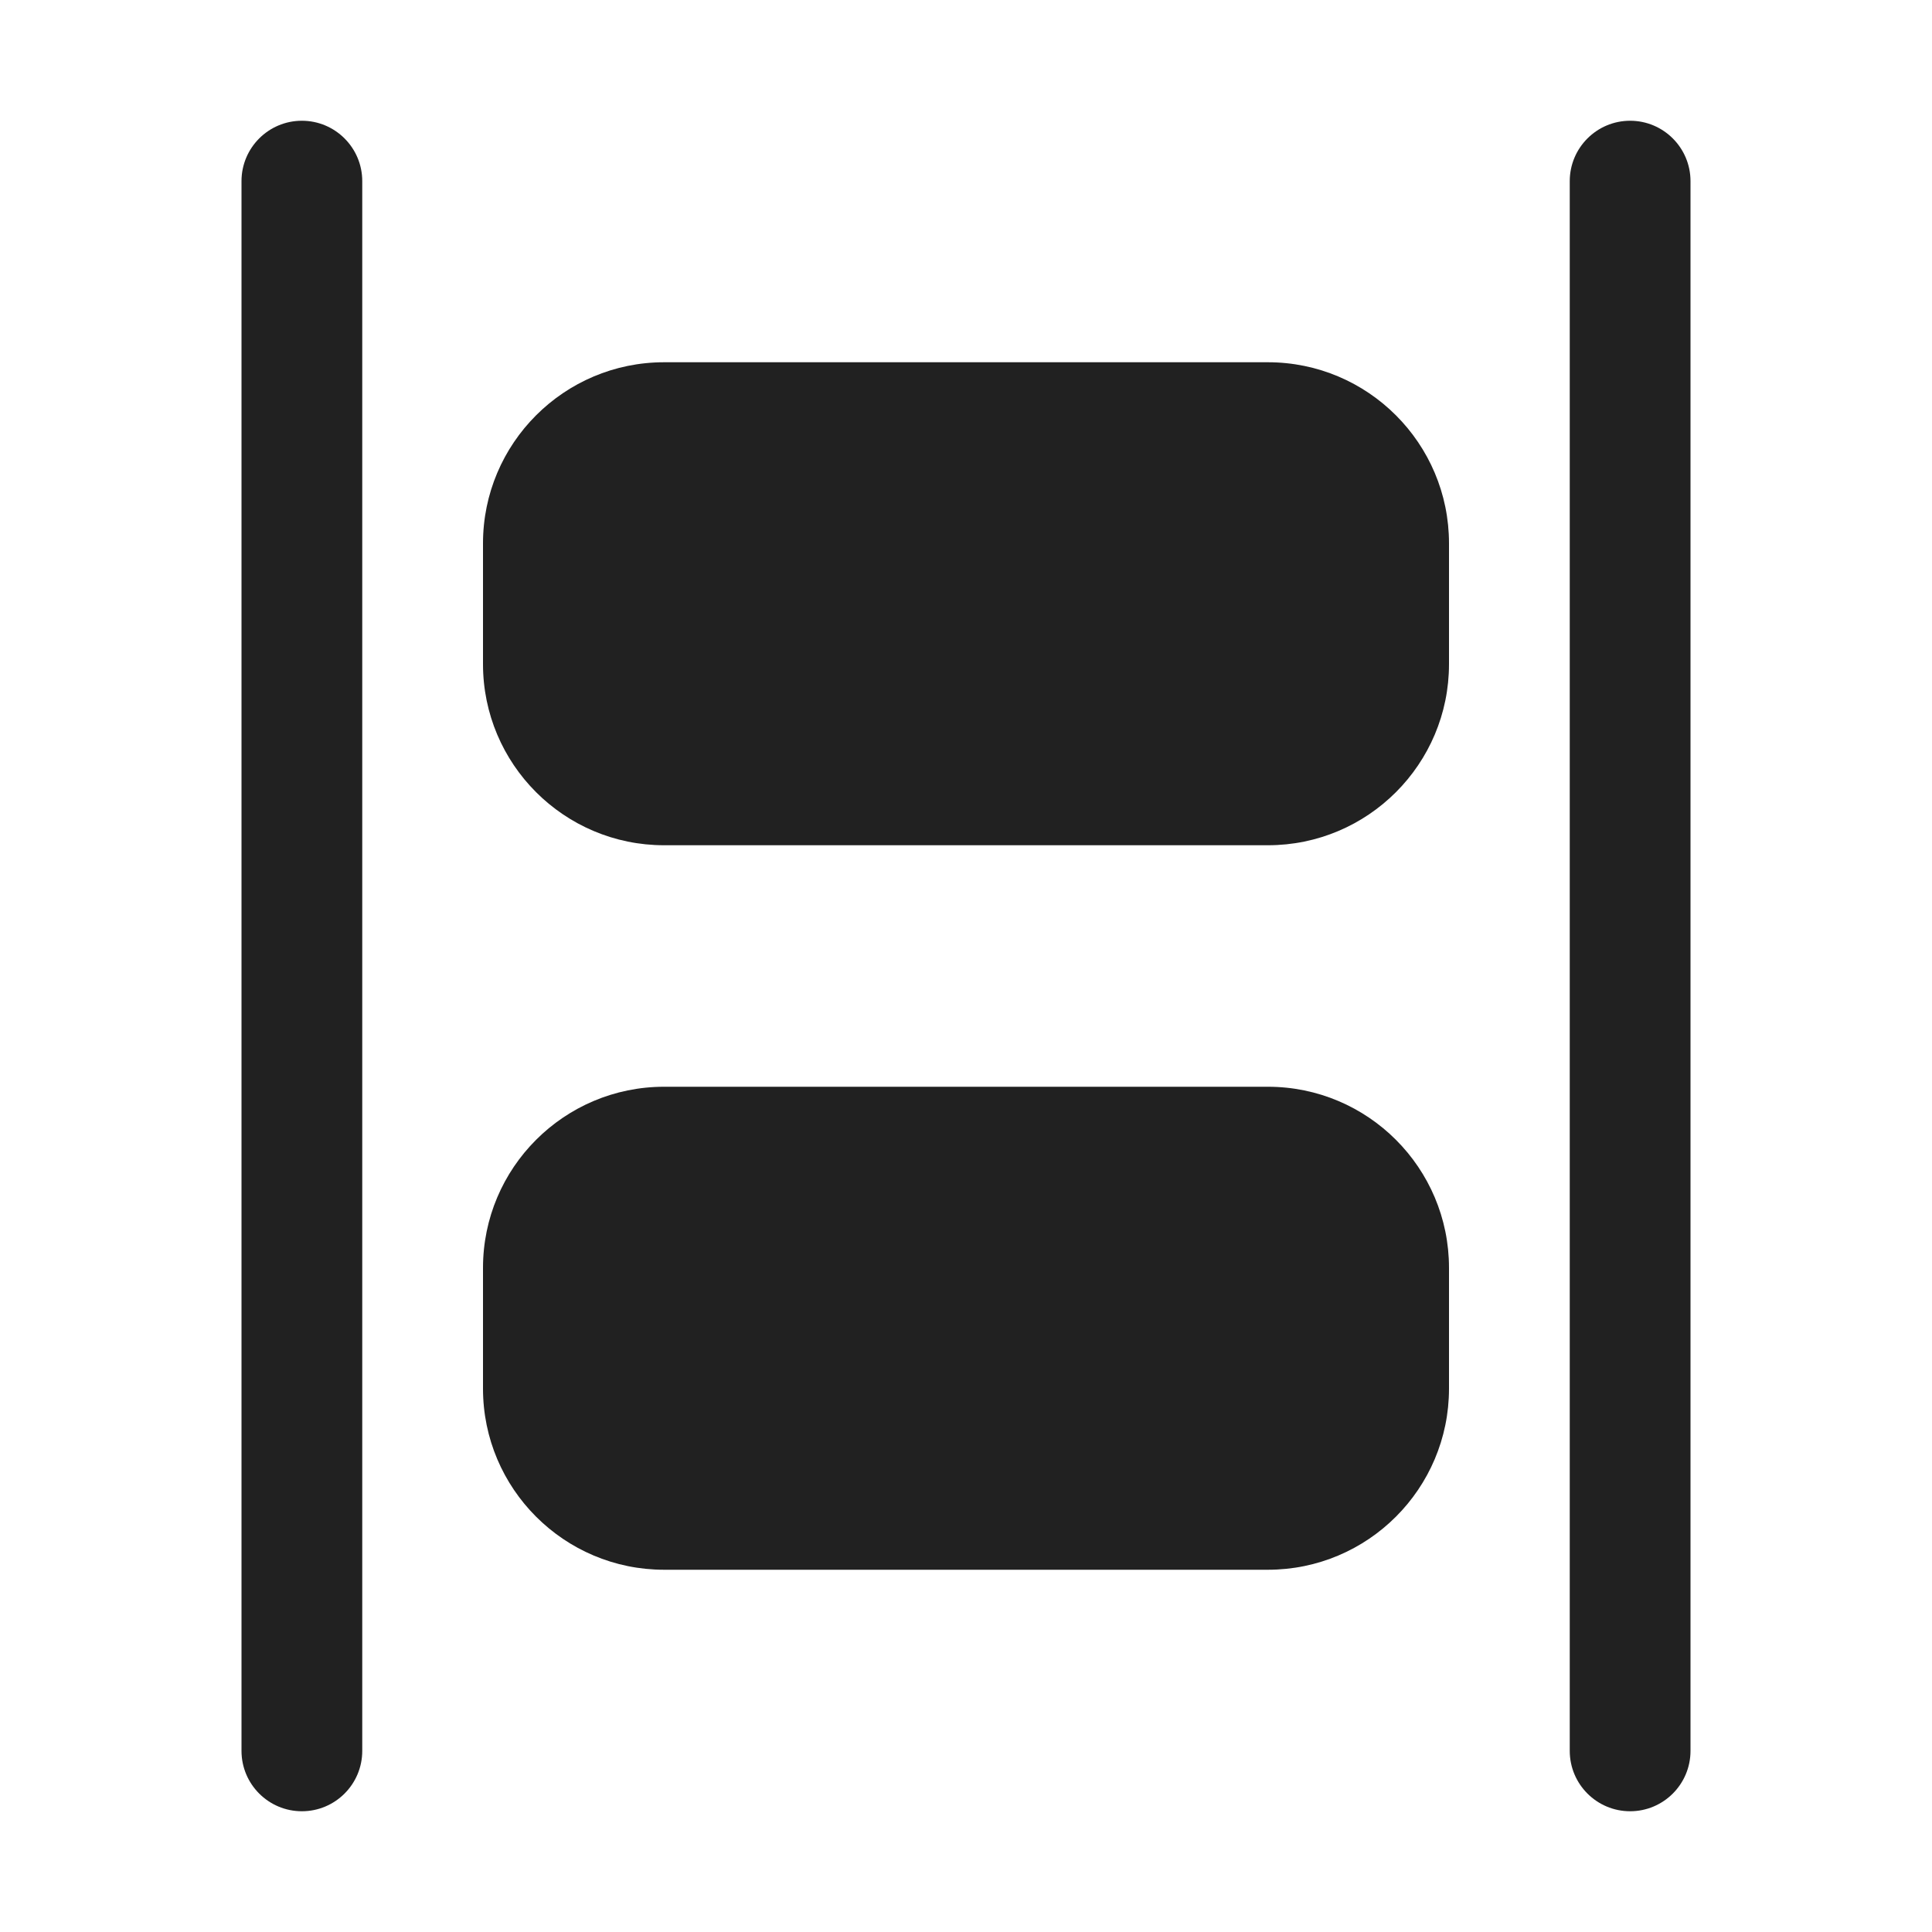 <svg width="16" height="16" viewBox="0 0 16 16" fill="none" xmlns="http://www.w3.org/2000/svg">
<path d="M3 1.5C3 1.224 2.776 1 2.5 1C2.224 1 2 1.224 2 1.5V14.5C2 14.776 2.224 15 2.5 15C2.776 15 3 14.776 3 14.5V1.5ZM14 1.5C14 1.224 13.776 1 13.5 1C13.224 1 13 1.224 13 1.5V14.5C13 14.776 13.224 15 13.5 15C13.776 15 14 14.776 14 14.5V1.5ZM4 4.5C4 3.672 4.672 3 5.5 3H10.5C11.328 3 12 3.672 12 4.5V5.5C12 6.328 11.328 7 10.5 7H5.5C4.672 7 4 6.328 4 5.5V4.5ZM4 10.5C4 9.672 4.672 9 5.5 9H10.5C11.328 9 12 9.672 12 10.5V11.5C12 12.328 11.328 13 10.5 13H5.5C4.672 13 4 12.328 4 11.5V10.5Z" fill="#212121"/>
</svg>
